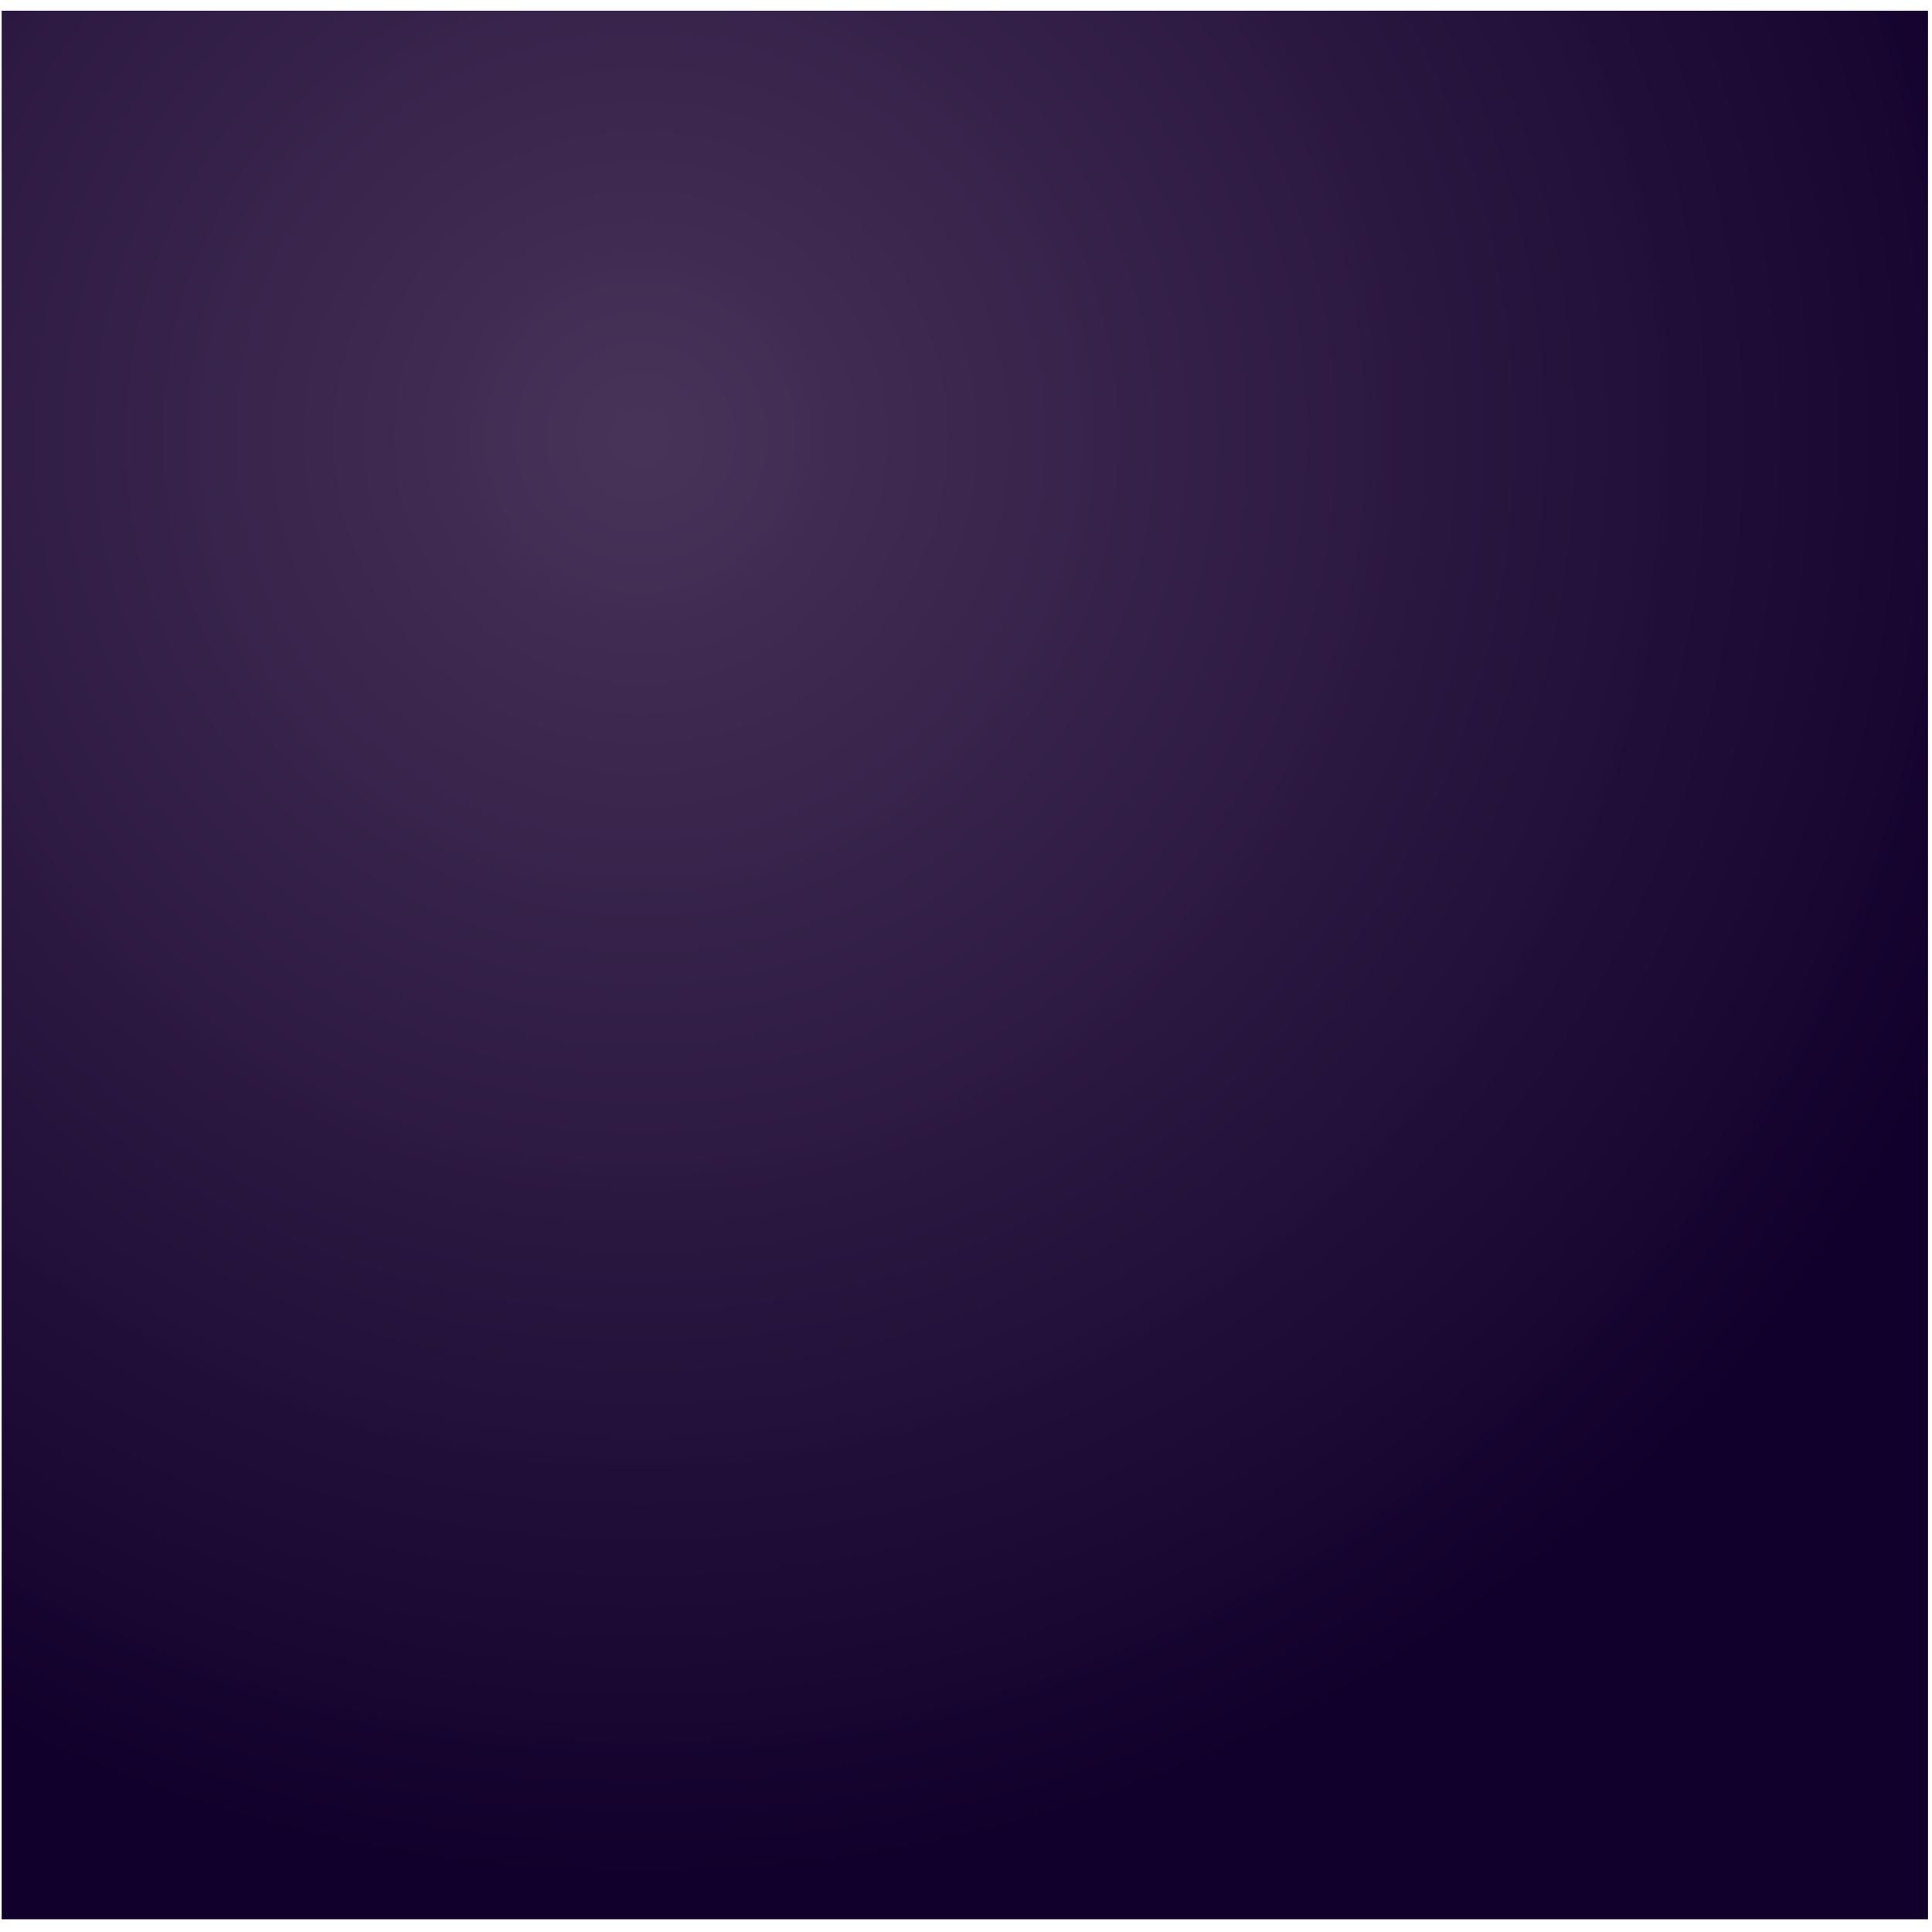 <svg width="82" height="82" viewBox="0 0 82 82" fill="none" xmlns="http://www.w3.org/2000/svg">
<path d="M0.07 0.454H81.831V81.459H0.07V0.454Z" fill="url(#paint0_radial_1:196)"/>
<defs>
<radialGradient id="paint0_radial_1:196" cx="0" cy="0" r="1" gradientUnits="userSpaceOnUse" gradientTransform="translate(27.023 18.615) scale(62.141 61.267)">
<stop stop-color="#442F55" stop-opacity="0.98"/>
<stop offset="1" stop-color="#12002C"/>
</radialGradient>
</defs>
</svg>
